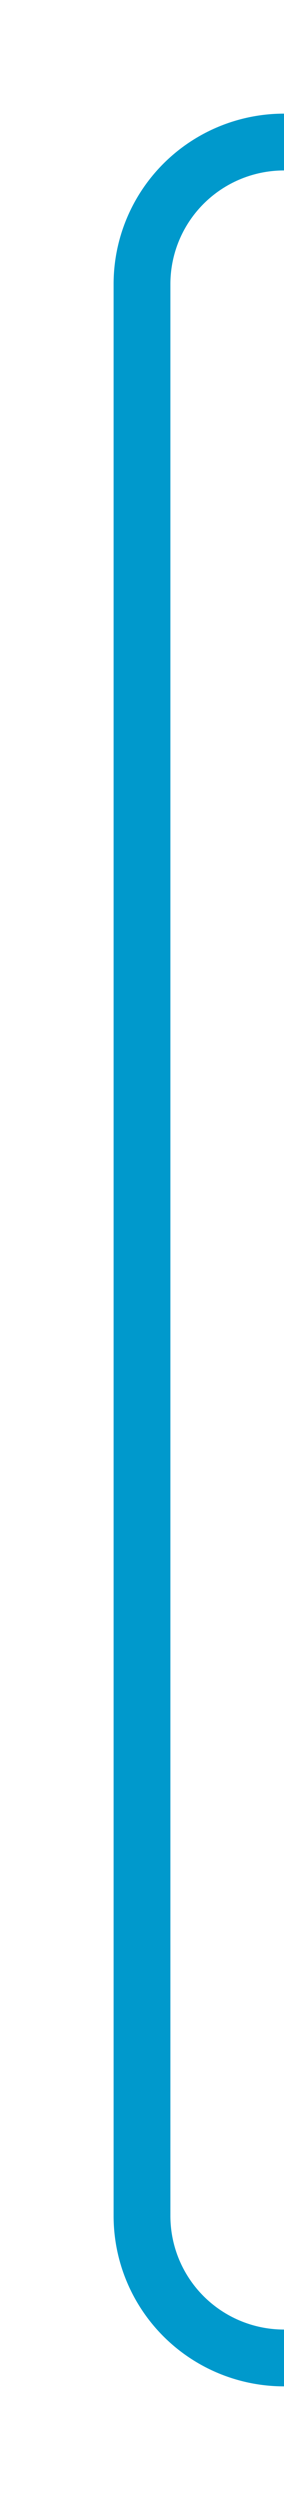 ﻿<?xml version="1.0" encoding="utf-8"?>
<svg version="1.1" xmlns:xlink="http://www.w3.org/1999/xlink" width="10px" height="88px" preserveAspectRatio="xMidYMin meet" viewBox="316 1355  8 88" xmlns="http://www.w3.org/2000/svg">
  <path d="M 1789 1196  L 1795 1196  A 5 5 0 0 1 1800 1201 L 1800 1355  A 5 5 0 0 1 1795 1360 L 325 1360  A 5 5 0 0 0 320 1365 L 320 1433  A 5 5 0 0 0 325 1438 L 332 1438  " stroke-width="2" stroke="#0099cc" fill="none" />
</svg>